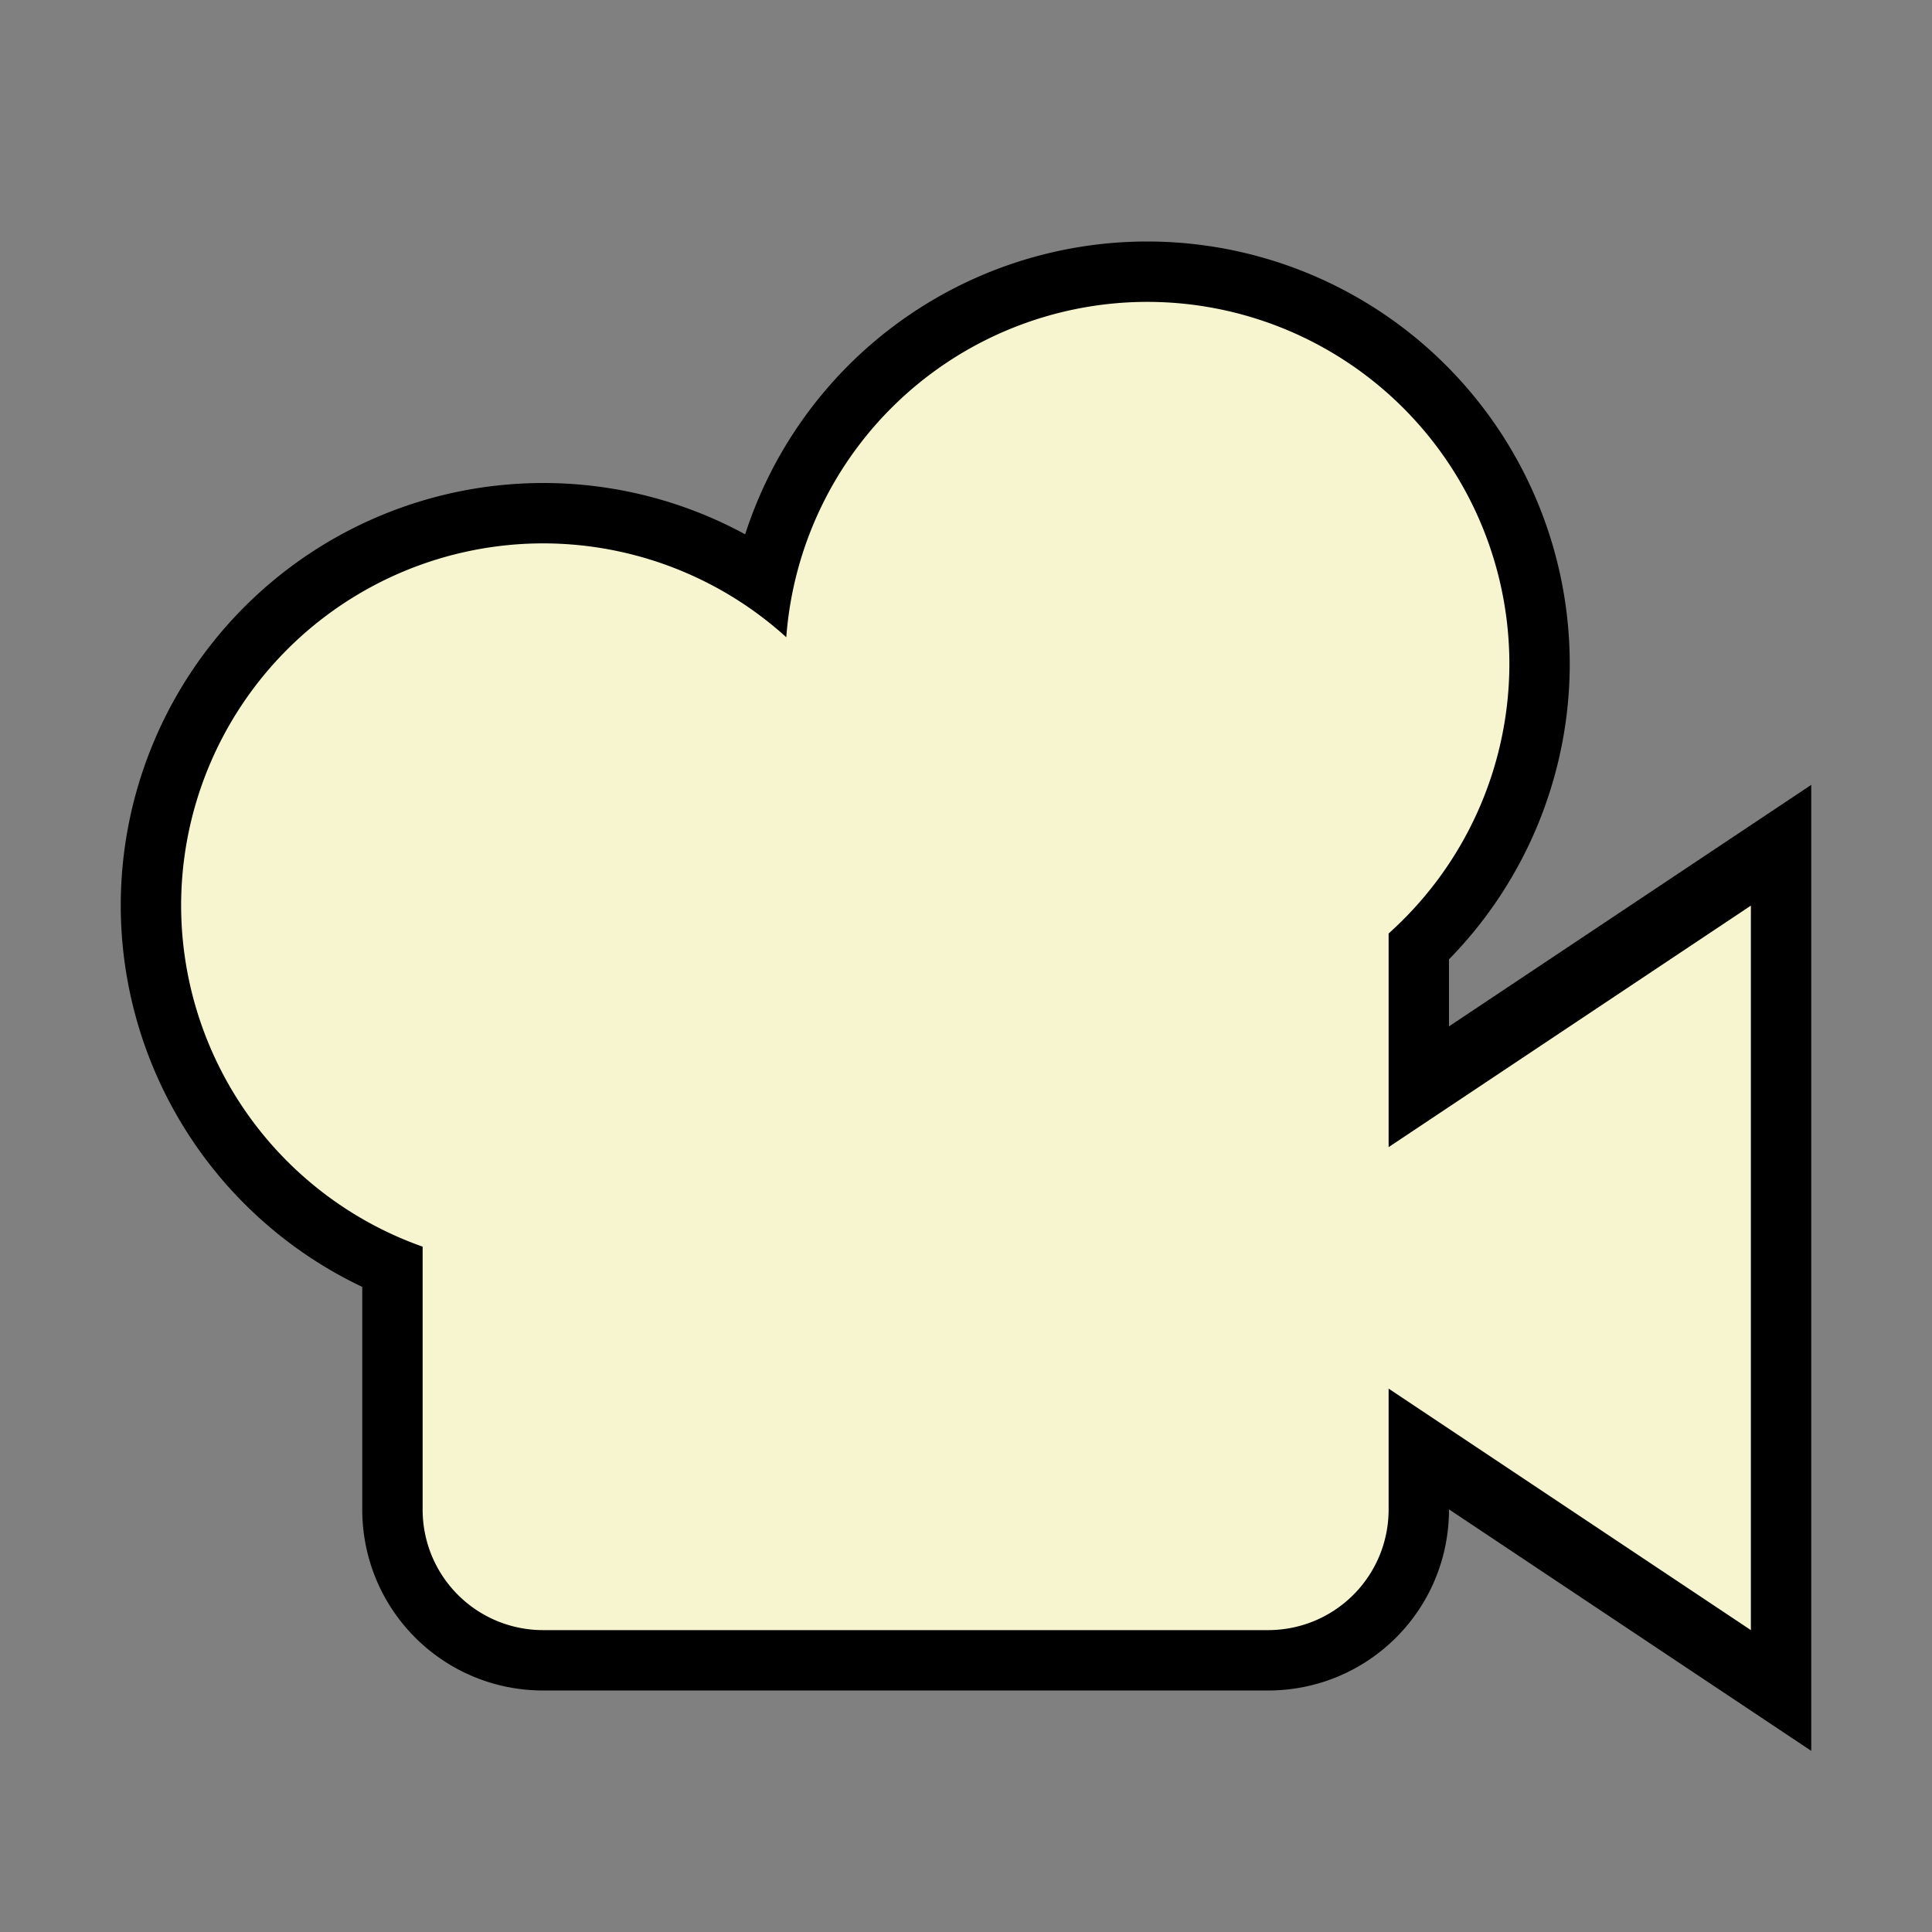 <svg height="128" viewBox="0 0 128 128" width="128" xmlns="http://www.w3.org/2000/svg"><rect x="0" y="0" width="128" height="128" fill="#808080" stroke="none"/><g transform="translate(0 -924.36)"><path d="m76 16a28 28 0 0 0 -26.631 19.4 28 28 0 0 0 -13.369-3.4 28 28 0 0 0 -28 28 28 28 0 0 0 16 25.26v14.74c0 6.648 5.352 12 12 12h48c6.648 0 12-5.352 12-12l24 16v-64l-24 16v-4.443a28 28 0 0 0 8-19.557 28 28 0 0 0 -28-28z"  stroke-linecap="round" stroke-linejoin="round"  stroke-width="2" transform="translate(0 924.36)"/><path d="m76 944.36a24 24 0 0 0 -23.906 22.219 24 24 0 0 0 -16.094-6.219 24 24 0 0 0 -24 24 24 24 0 0 0 16 22.594v17.406c0 4.432 3.568 8 8 8h48c4.432 0 8-3.568 8-8v-8l24 16v-48l-24 16v-14.156a24 24 0 0 0 8-17.844 24 24 0 0 0 -24-24z" fill="#f7f5cf"/></g></svg>
